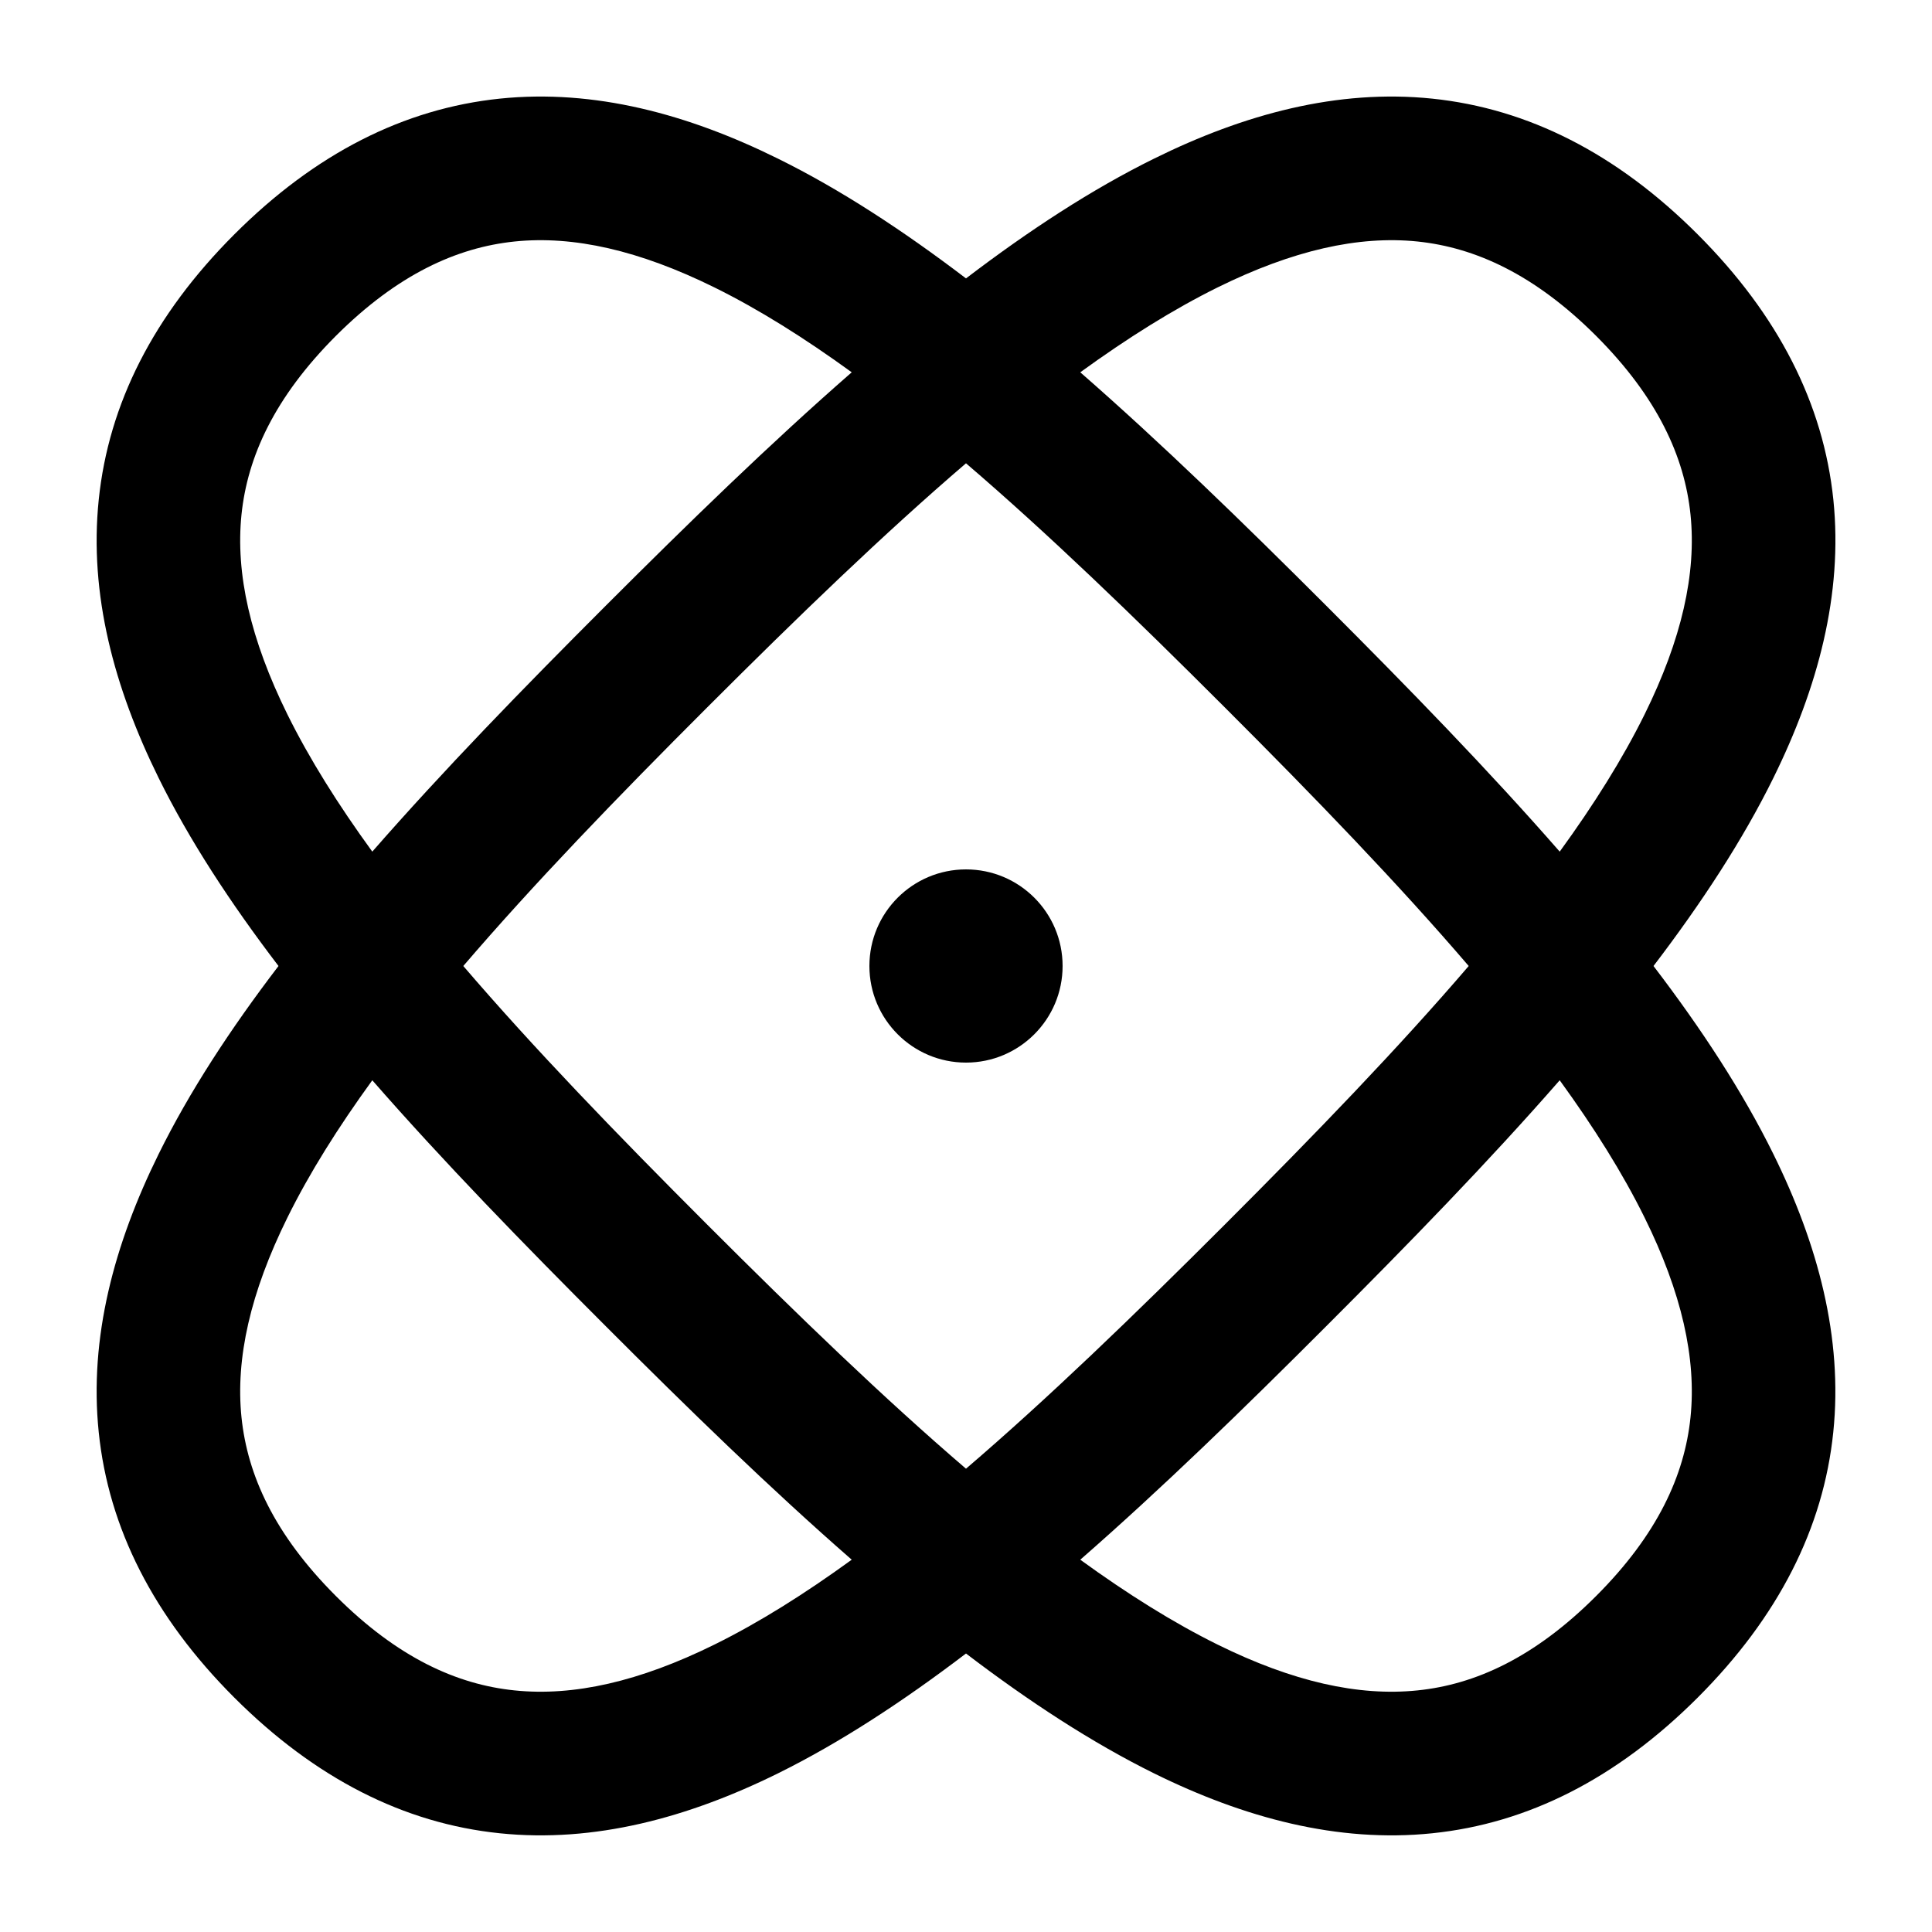 <svg width="20" height="20" viewBox="0 0 20 20" fill="currentColor" xmlns="http://www.w3.org/2000/svg">
  <path d="M11 10C11 10.552 10.552 11 10 11C9.448 11 9 10.552 9 10C9 9.447 9.448 9 10 9C10.552 9 11 9.447 11 10Z" fill="currentColor" />
  <path fill-rule="evenodd" d="M10 2.882C10.656 2.382 11.306 1.958 11.947 1.642C12.879 1.181 13.847 0.92 14.826 1.021C15.819 1.124 16.737 1.589 17.574 2.426C18.411 3.263 18.876 4.181 18.979 5.174C19.079 6.153 18.818 7.12 18.358 8.053C18.042 8.694 17.618 9.343 17.117 10C17.618 10.656 18.042 11.306 18.358 11.947C18.818 12.879 19.079 13.847 18.978 14.826C18.876 15.818 18.411 16.737 17.574 17.574C16.737 18.41 15.819 18.876 14.826 18.978C13.847 19.079 12.879 18.818 11.947 18.358C11.306 18.041 10.656 17.617 10 17.117C9.343 17.617 8.694 18.041 8.053 18.358C7.121 18.818 6.153 19.079 5.174 18.978C4.181 18.876 3.263 18.41 2.426 17.574C1.589 16.737 1.124 15.818 1.022 14.826C0.921 13.847 1.182 12.879 1.642 11.947C1.958 11.306 2.382 10.656 2.883 10C2.382 9.343 1.958 8.694 1.642 8.053C1.182 7.12 0.921 6.153 1.022 5.174C1.124 4.181 1.589 3.263 2.426 2.426C3.263 1.589 4.181 1.124 5.174 1.021C6.153 0.92 7.121 1.181 8.053 1.642C8.694 1.958 9.343 2.382 10 2.882ZM11.183 3.854C11.672 3.499 12.146 3.202 12.605 2.975C13.381 2.592 14.062 2.437 14.674 2.5C15.271 2.562 15.885 2.84 16.523 3.477C17.16 4.115 17.438 4.729 17.5 5.326C17.563 5.938 17.408 6.619 17.025 7.395C16.798 7.854 16.501 8.328 16.146 8.816C15.411 7.975 14.584 7.125 13.729 6.27C12.875 5.416 12.024 4.589 11.183 3.854ZM3.854 8.816C3.499 8.328 3.202 7.854 2.975 7.395C2.592 6.619 2.437 5.938 2.5 5.326C2.562 4.729 2.84 4.115 3.477 3.477C4.115 2.84 4.729 2.562 5.327 2.5C5.938 2.437 6.619 2.592 7.395 2.975C7.855 3.202 8.328 3.499 8.817 3.854C7.975 4.589 7.125 5.416 6.271 6.27C5.416 7.125 4.589 7.975 3.854 8.816ZM4.796 10C5.522 9.153 6.381 8.262 7.322 7.322C8.263 6.381 9.153 5.522 10 4.796C10.847 5.522 11.737 6.381 12.678 7.322C13.619 8.262 14.478 9.153 15.204 10C14.478 10.847 13.619 11.737 12.678 12.678C11.737 13.619 10.847 14.478 10 15.204C9.153 14.478 8.263 13.619 7.322 12.678C6.381 11.737 5.522 10.847 4.796 10ZM3.854 11.183C3.499 11.672 3.202 12.145 2.975 12.605C2.592 13.38 2.437 14.062 2.5 14.673C2.562 15.271 2.84 15.885 3.477 16.522C4.115 17.16 4.729 17.438 5.327 17.499C5.938 17.562 6.619 17.408 7.395 17.025C7.855 16.798 8.328 16.501 8.817 16.146C7.975 15.411 7.125 14.584 6.271 13.729C5.416 12.874 4.589 12.024 3.854 11.183ZM11.183 16.146C11.672 16.501 12.146 16.798 12.605 17.025C13.381 17.408 14.062 17.562 14.674 17.499C15.271 17.438 15.885 17.16 16.523 16.522C17.16 15.885 17.438 15.271 17.5 14.673C17.563 14.062 17.408 13.38 17.025 12.605C16.798 12.145 16.501 11.672 16.146 11.183C15.411 12.024 14.584 12.874 13.729 13.729C12.875 14.584 12.024 15.411 11.183 16.146Z" fill="currentColor" />
</svg>
